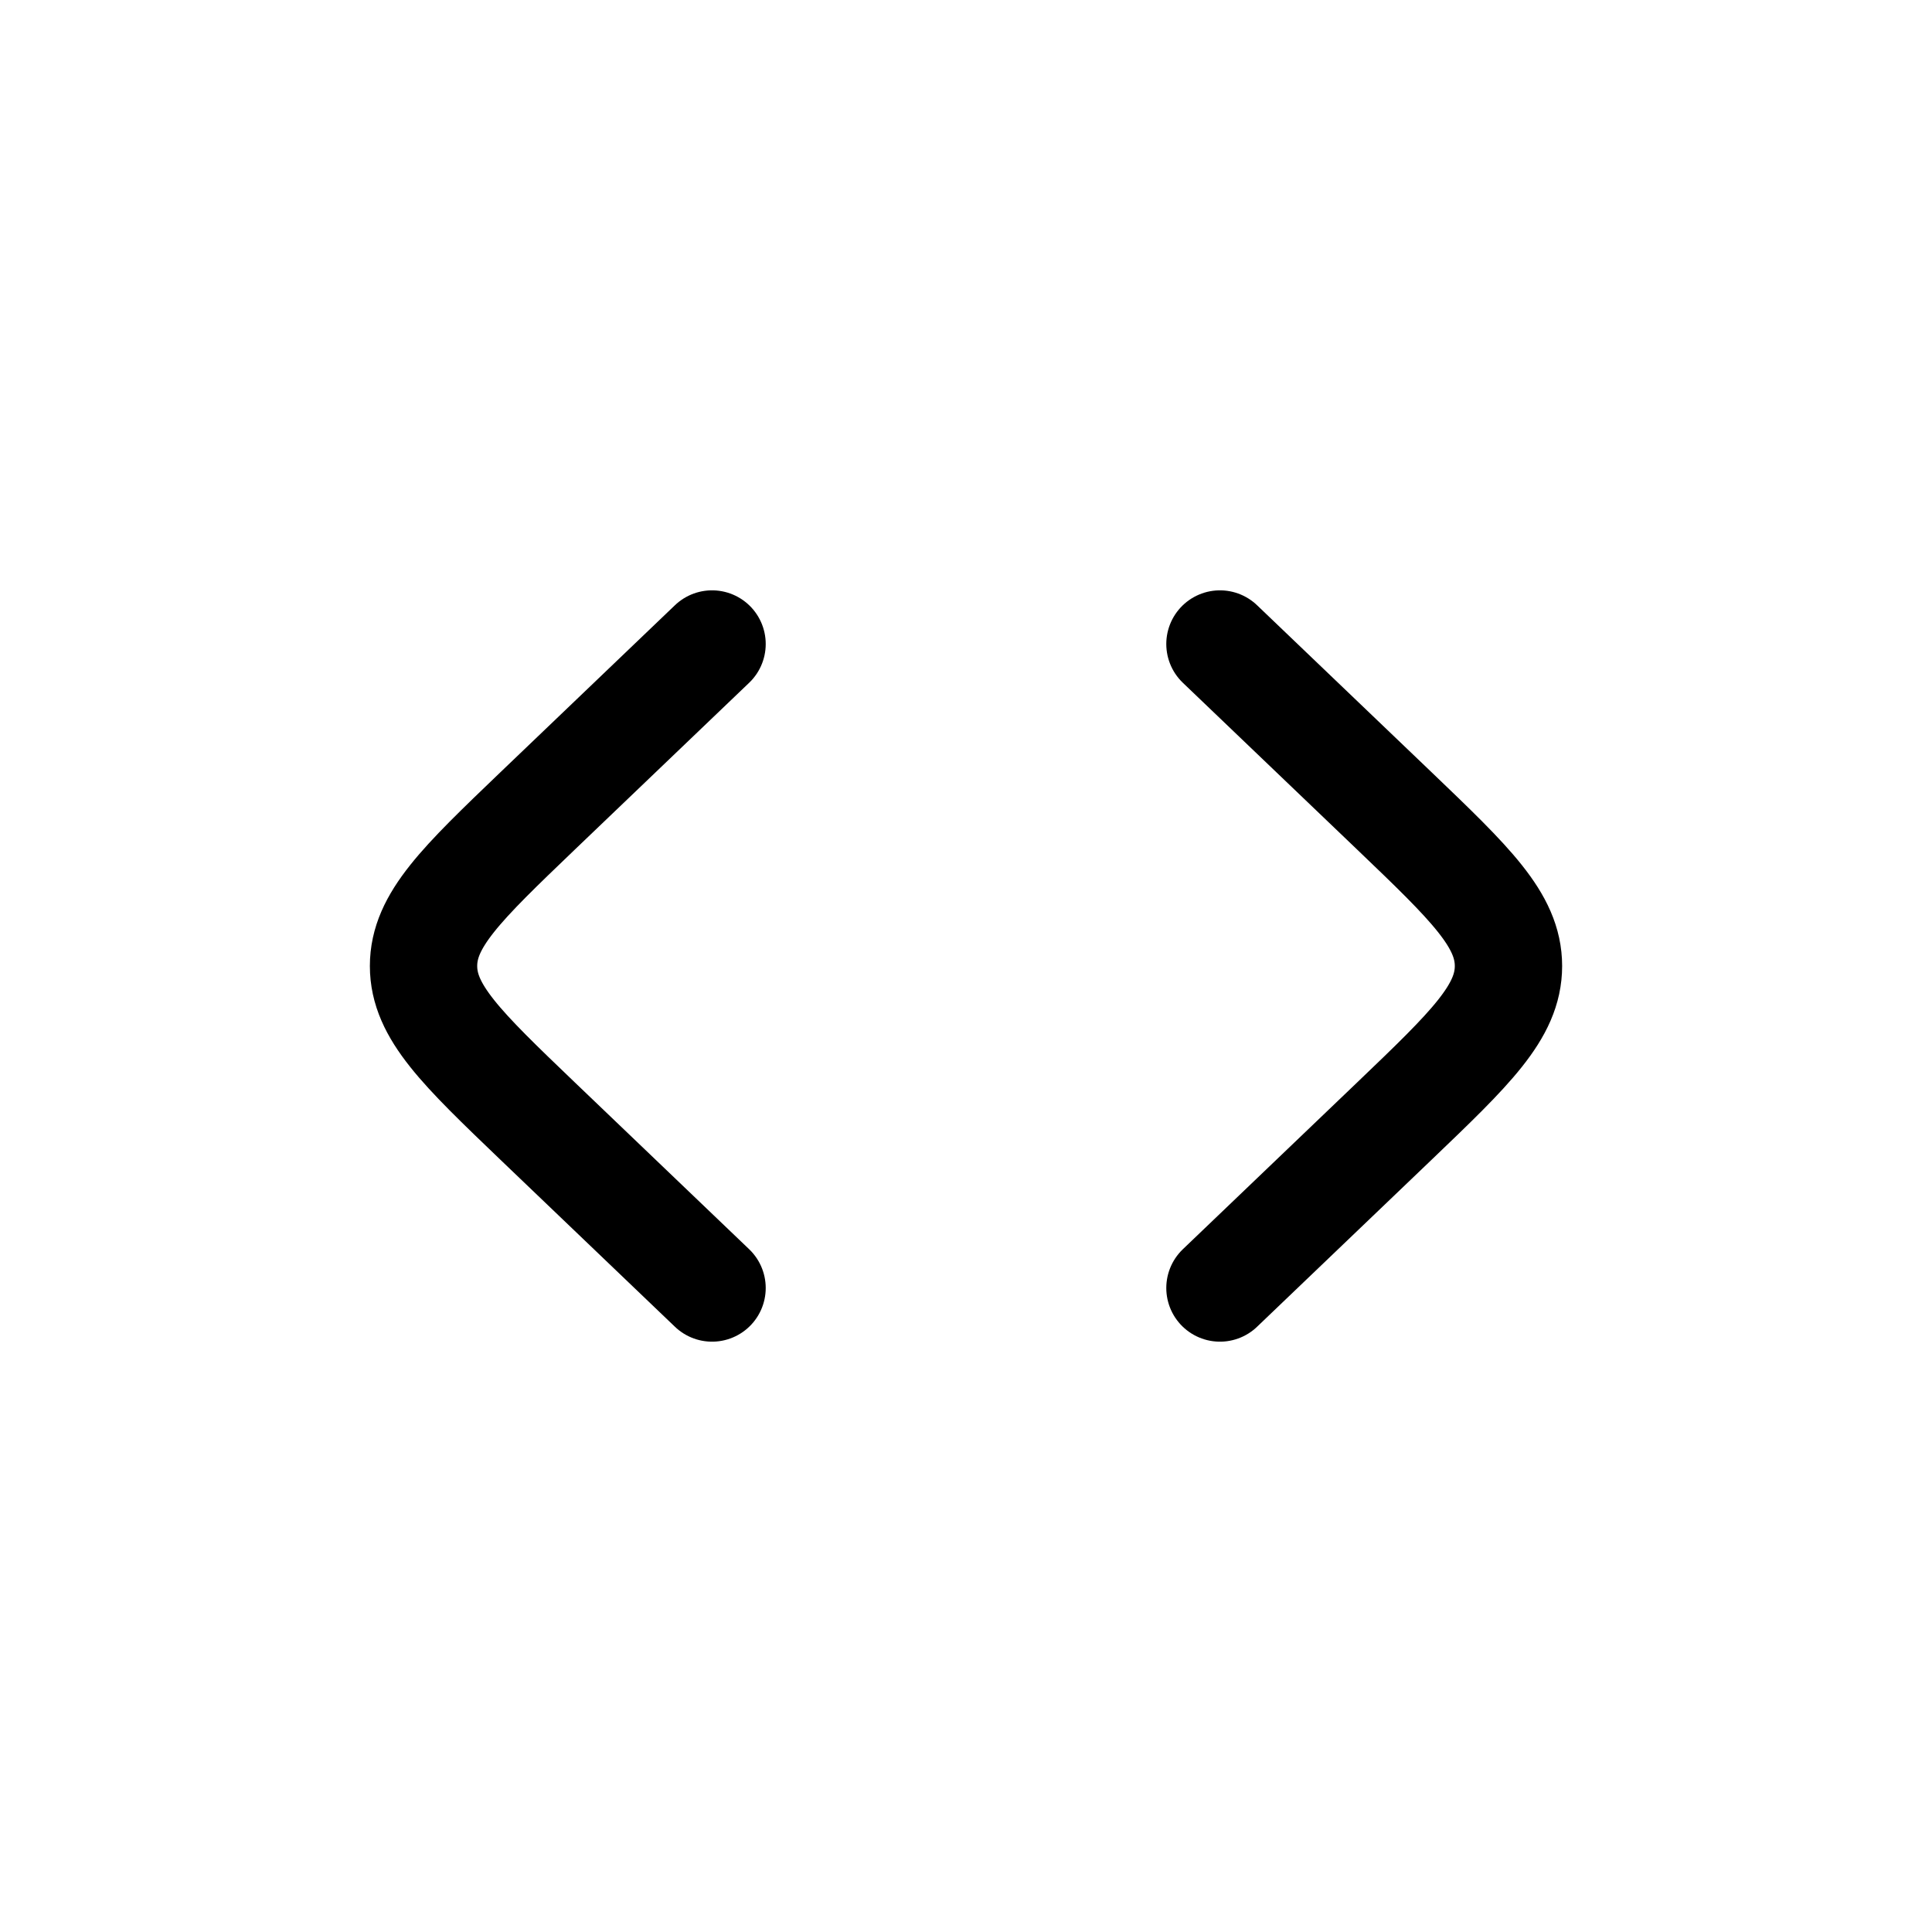 <svg fill="none" height="18" width="18" xmlns="http://www.w3.org/2000/svg"><path d="m6.634 6-1.625 1.555c-.708.679-1.063 1.018-1.063 1.445s.355.766 1.063 1.445l1.625 1.555m4.732-6 1.625 1.555c.709.679 1.063 1.018 1.063 1.445s-.354.766-1.063 1.445l-1.625 1.555" stroke="currentColor" stroke-linecap="round" stroke-linejoin="round"/></svg>
